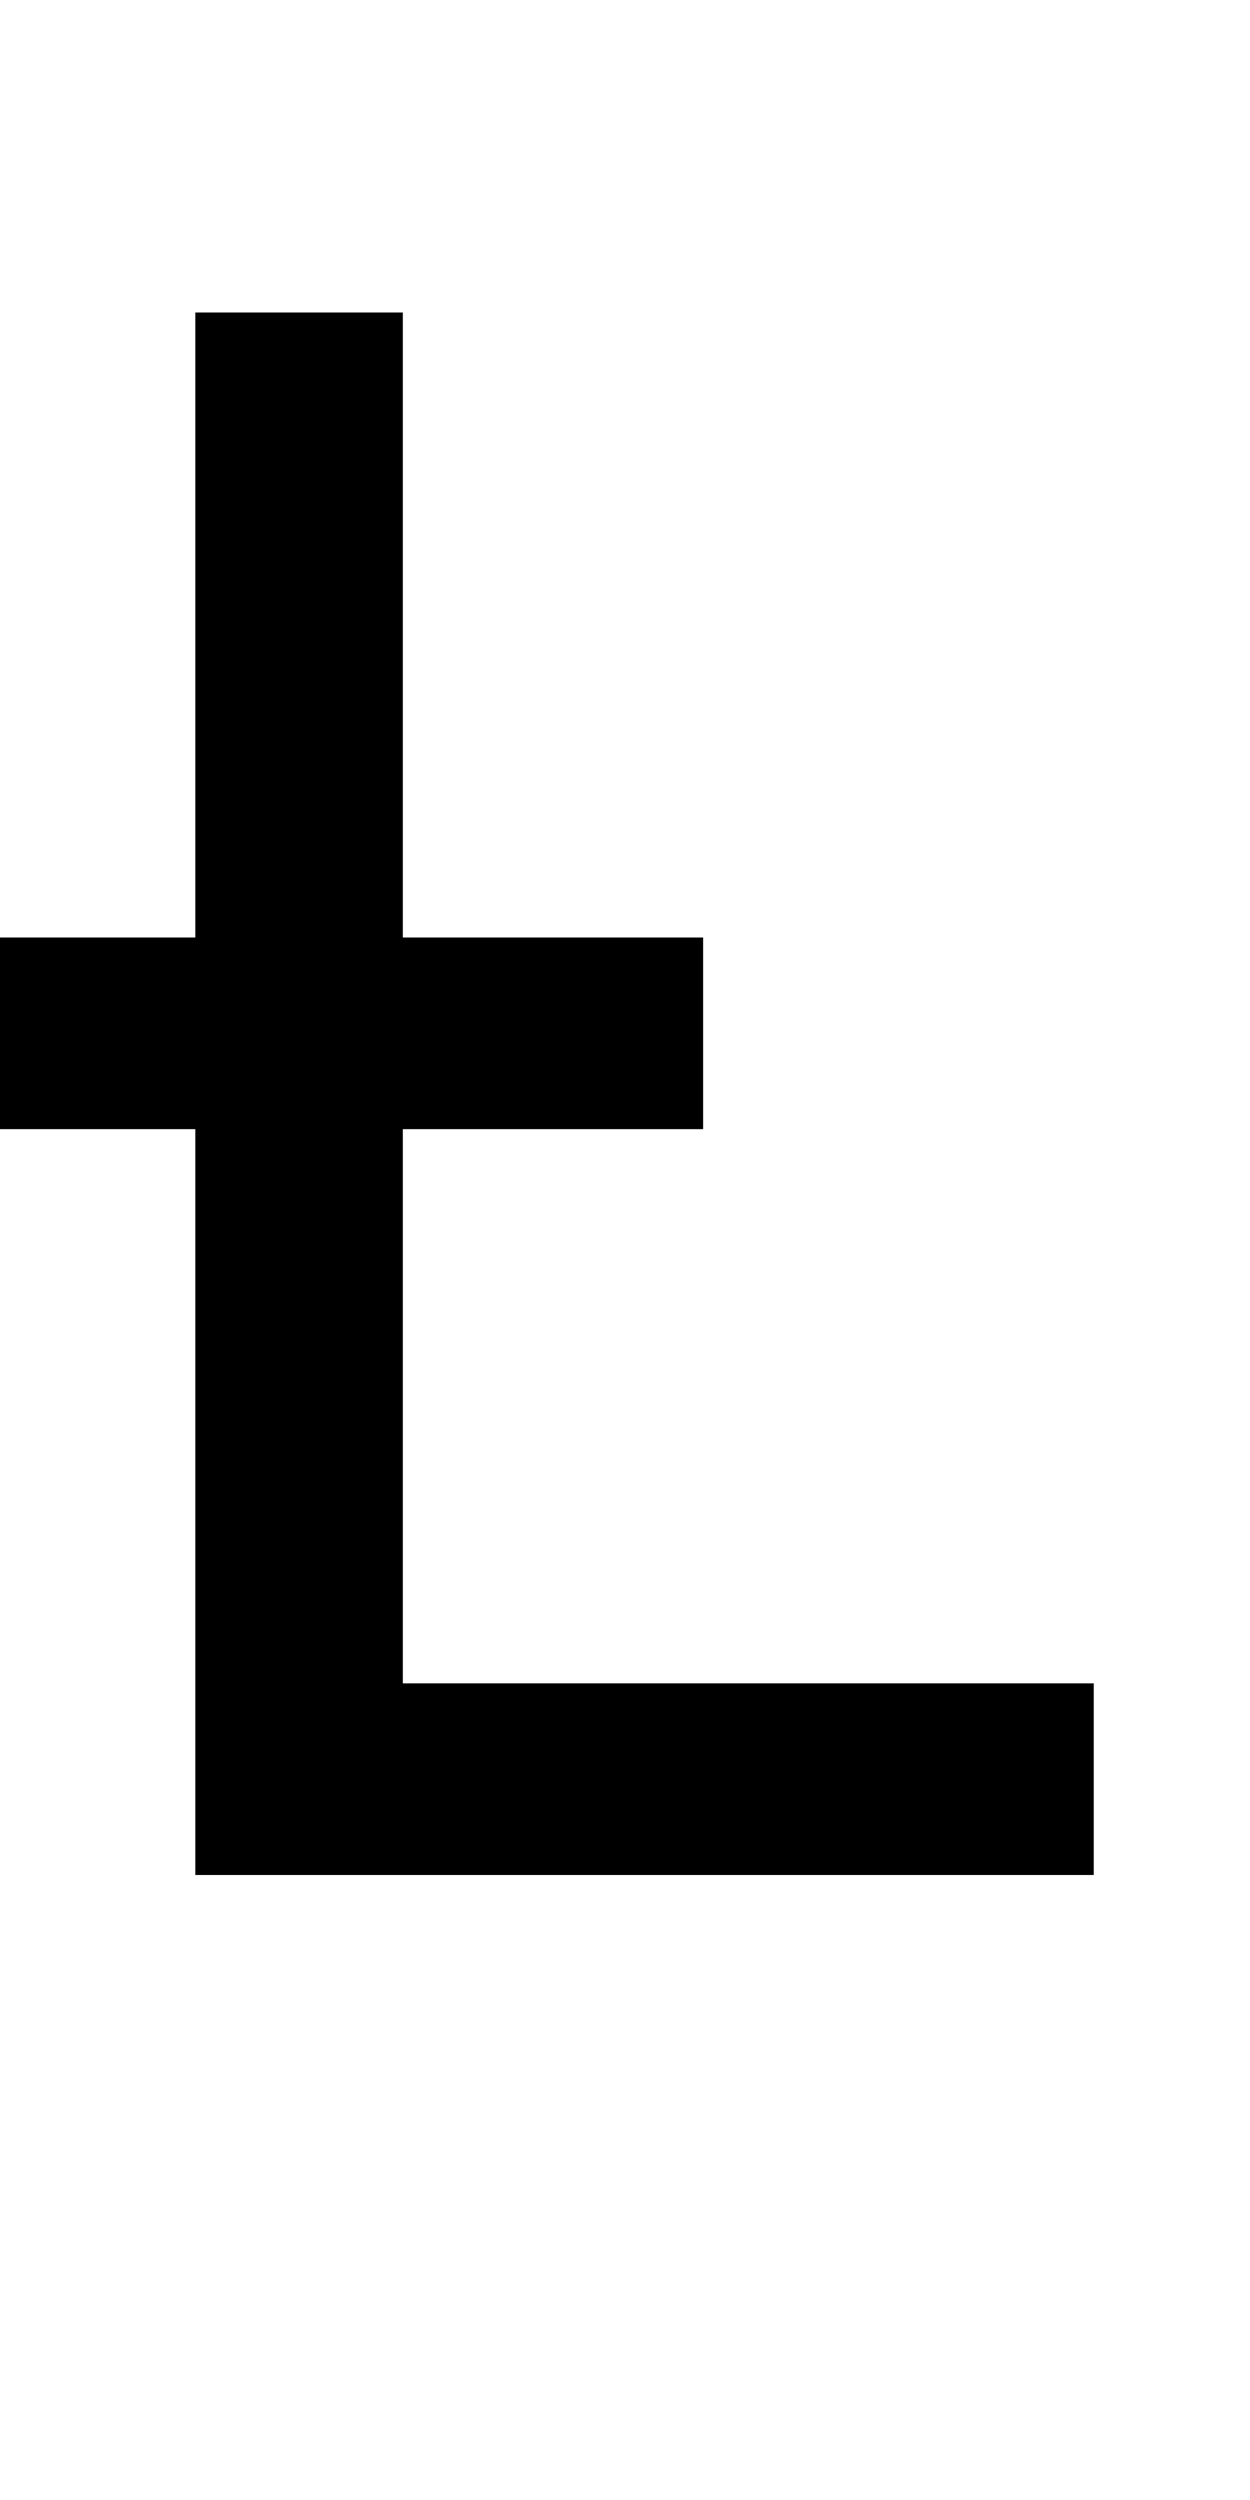 <?xml version="1.0" encoding="UTF-8" standalone="no"?>
<!-- Created with Inkscape (http://www.inkscape.org/) -->

<svg
   xmlns:dc="http://purl.org/dc/elements/1.1/"
   xmlns:cc="http://creativecommons.org/ns#"
   xmlns:rdf="http://www.w3.org/1999/02/22-rdf-syntax-ns#"
   xmlns:svg="http://www.w3.org/2000/svg"
   xmlns="http://www.w3.org/2000/svg"
   version="1.1"
   width="1024"
   height="2048"
   id="svg3355">
  <defs
     id="defs3357" />
  <path
     d="m 160,256 0,512 -160,0 0,157 160,0 0,611 736,0 0,-157 -566,0 0,-454 246,0 0,-157 -246,0 0,-512 -170,0 z"
     id="path3157-2-7-06"
     style="fill:#000000;fill-opacity:1;stroke:none;display:inline" />
</svg>
